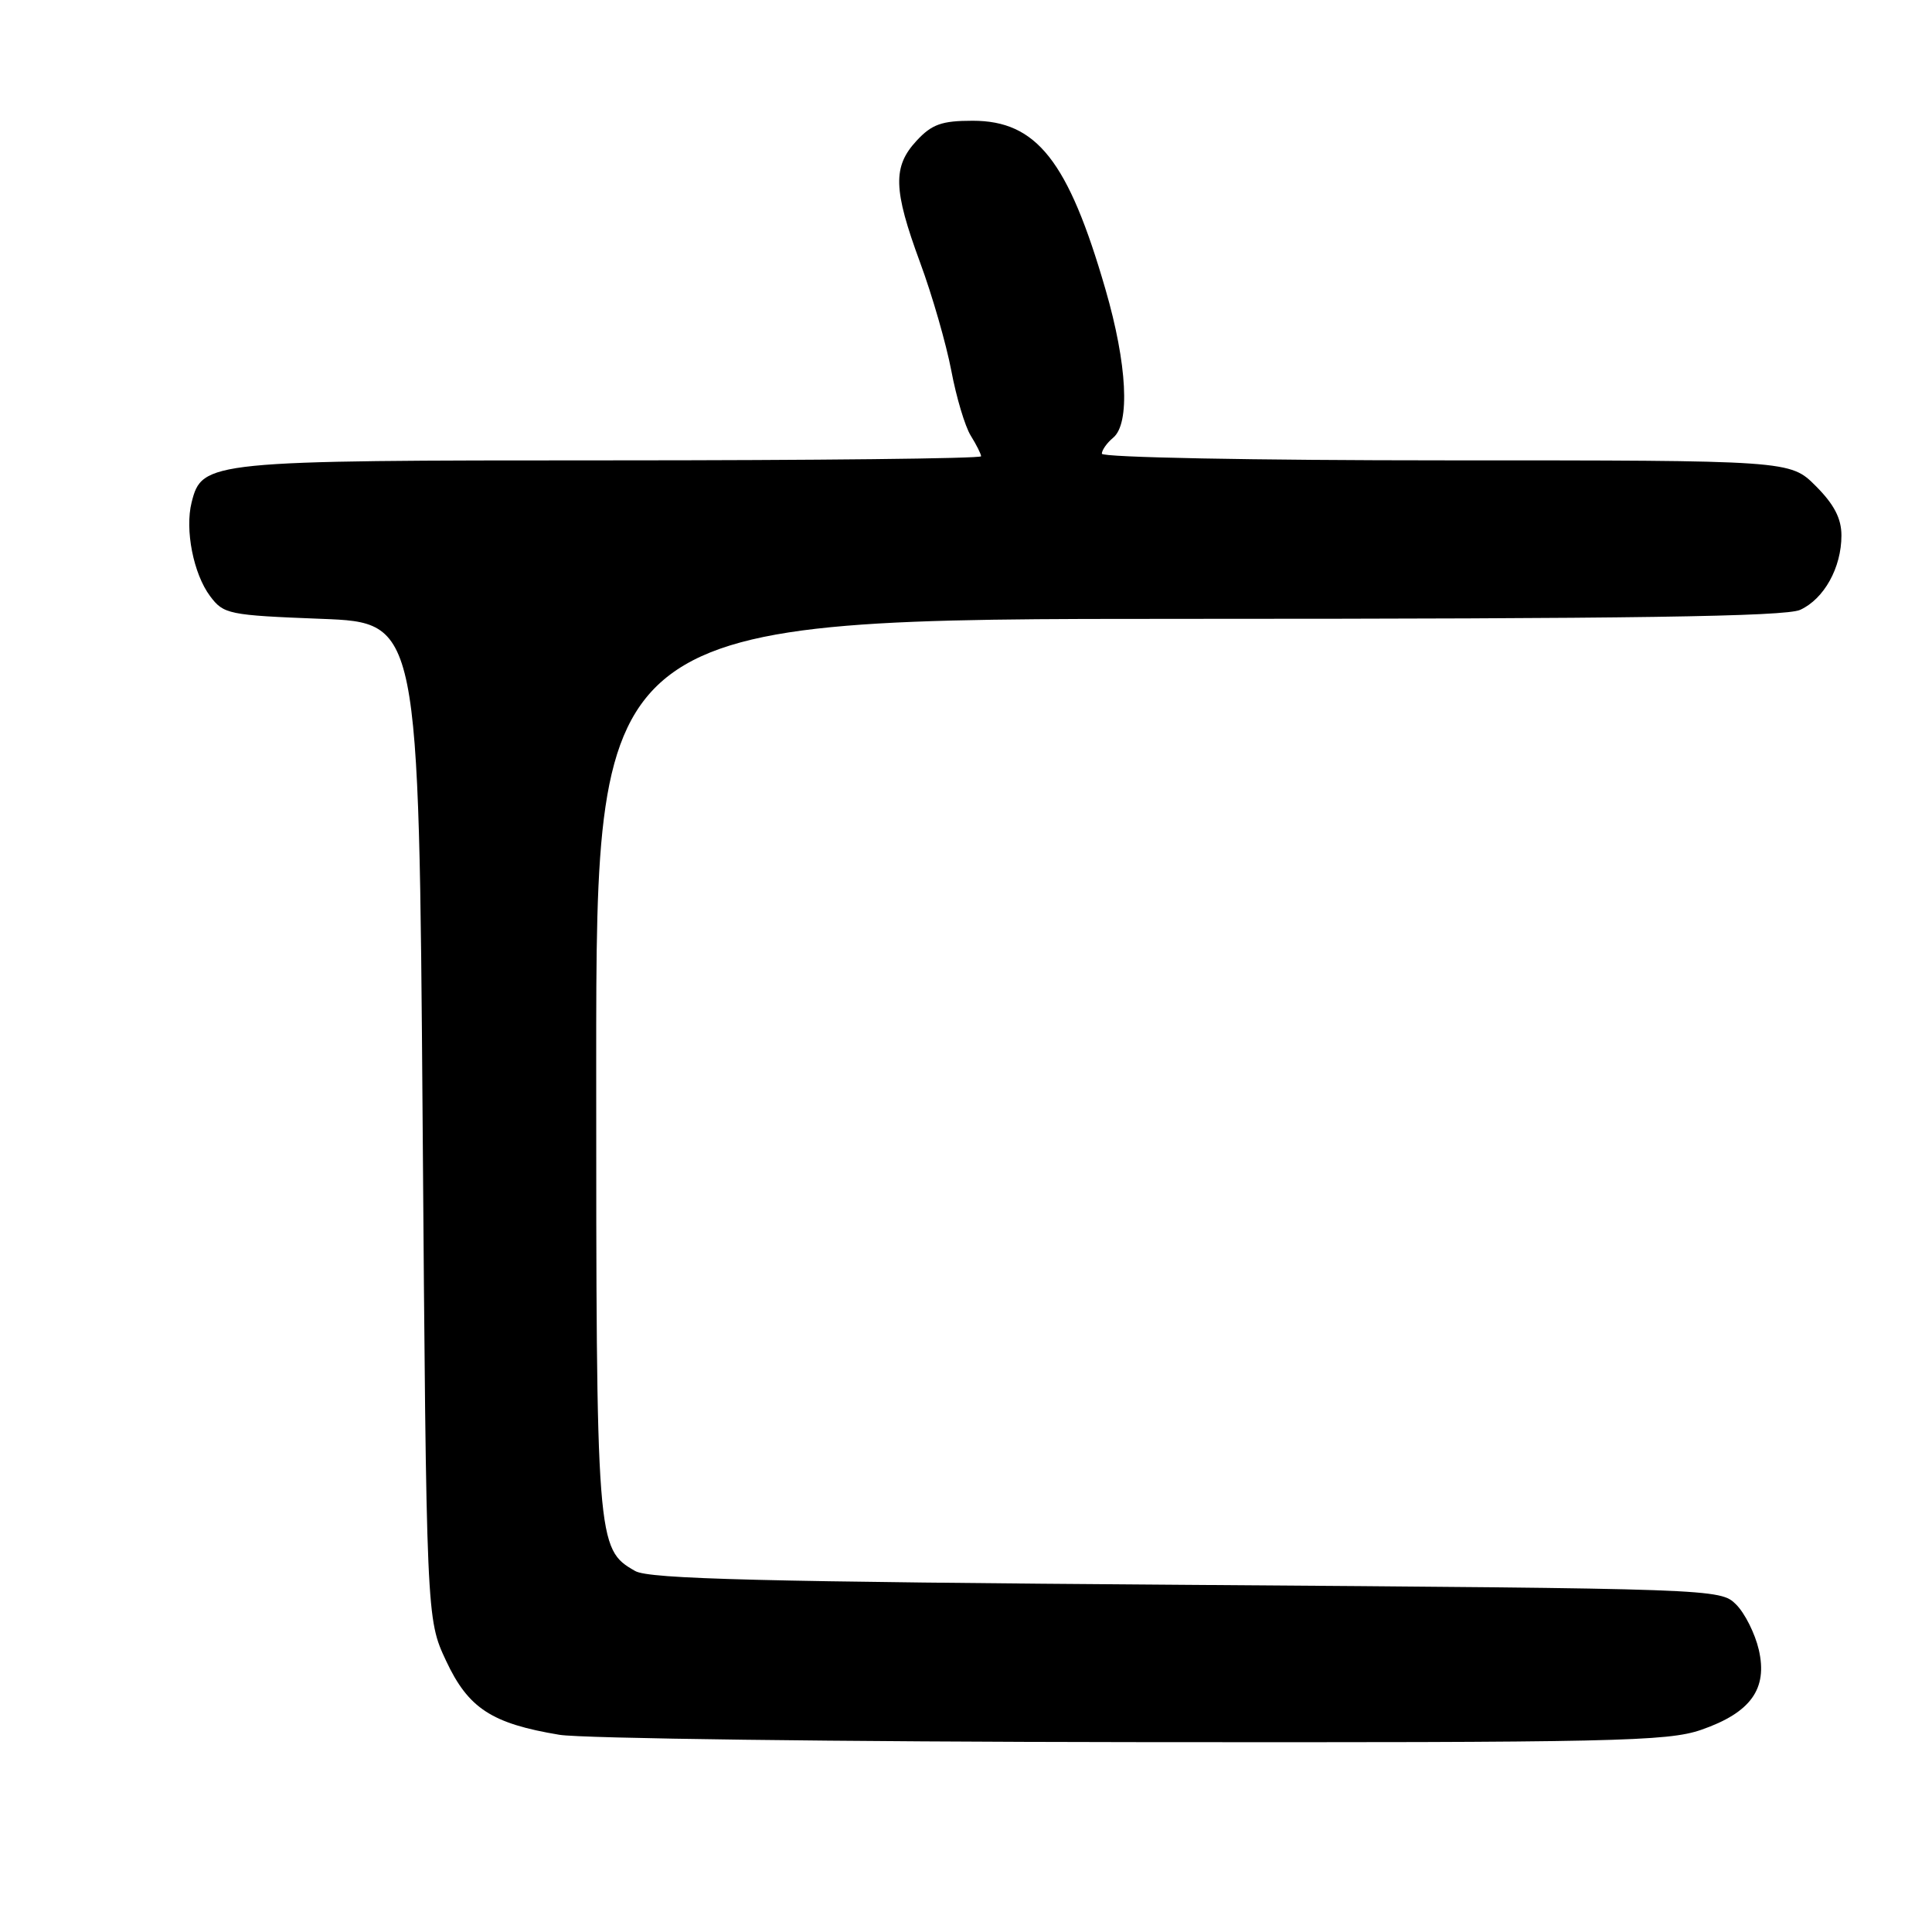 <?xml version="1.0" encoding="UTF-8" standalone="no"?>
<!DOCTYPE svg PUBLIC "-//W3C//DTD SVG 1.1//EN" "http://www.w3.org/Graphics/SVG/1.1/DTD/svg11.dtd" >
<svg xmlns="http://www.w3.org/2000/svg" xmlns:xlink="http://www.w3.org/1999/xlink" version="1.1" viewBox="0 0 256 256">
 <g >
 <path fill="currentColor"
d=" M 225.42 229.21 C 231.99 226.93 234.25 223.78 233.05 218.60 C 232.55 216.45 231.20 213.75 230.04 212.60 C 227.96 210.52 227.40 210.50 157.22 210.00 C 100.92 209.60 86.02 209.23 84.17 208.17 C 79.05 205.26 79.00 204.58 79.00 141.03 C 79.00 82.00 79.00 82.00 157.45 82.00 C 216.15 82.00 236.57 81.70 238.53 80.81 C 241.70 79.36 244.00 75.22 244.00 70.95 C 244.00 68.70 243.03 66.83 240.60 64.40 C 237.20 61.00 237.20 61.00 191.60 61.00 C 166.11 61.00 146.00 60.61 146.00 60.12 C 146.00 59.64 146.68 58.68 147.50 58.00 C 149.77 56.12 149.36 48.27 146.48 38.34 C 141.55 21.31 137.36 16.00 128.88 16.00 C 124.78 16.00 123.47 16.47 121.45 18.65 C 118.27 22.08 118.35 25.11 121.92 34.79 C 123.53 39.14 125.38 45.59 126.05 49.10 C 126.71 52.62 127.87 56.50 128.62 57.71 C 129.38 58.93 130.00 60.17 130.00 60.46 C 130.00 60.76 107.93 61.00 80.95 61.00 C 27.55 61.00 26.77 61.08 25.39 66.57 C 24.48 70.19 25.63 76.03 27.83 78.98 C 29.63 81.39 30.25 81.52 42.60 82.00 C 55.50 82.50 55.50 82.50 56.00 148.50 C 56.50 214.50 56.50 214.50 59.11 220.07 C 62.06 226.37 65.16 228.38 74.13 229.87 C 77.08 230.36 111.22 230.80 150.00 230.84 C 213.98 230.91 220.95 230.75 225.42 229.21 Z "/>
</g>
</svg>